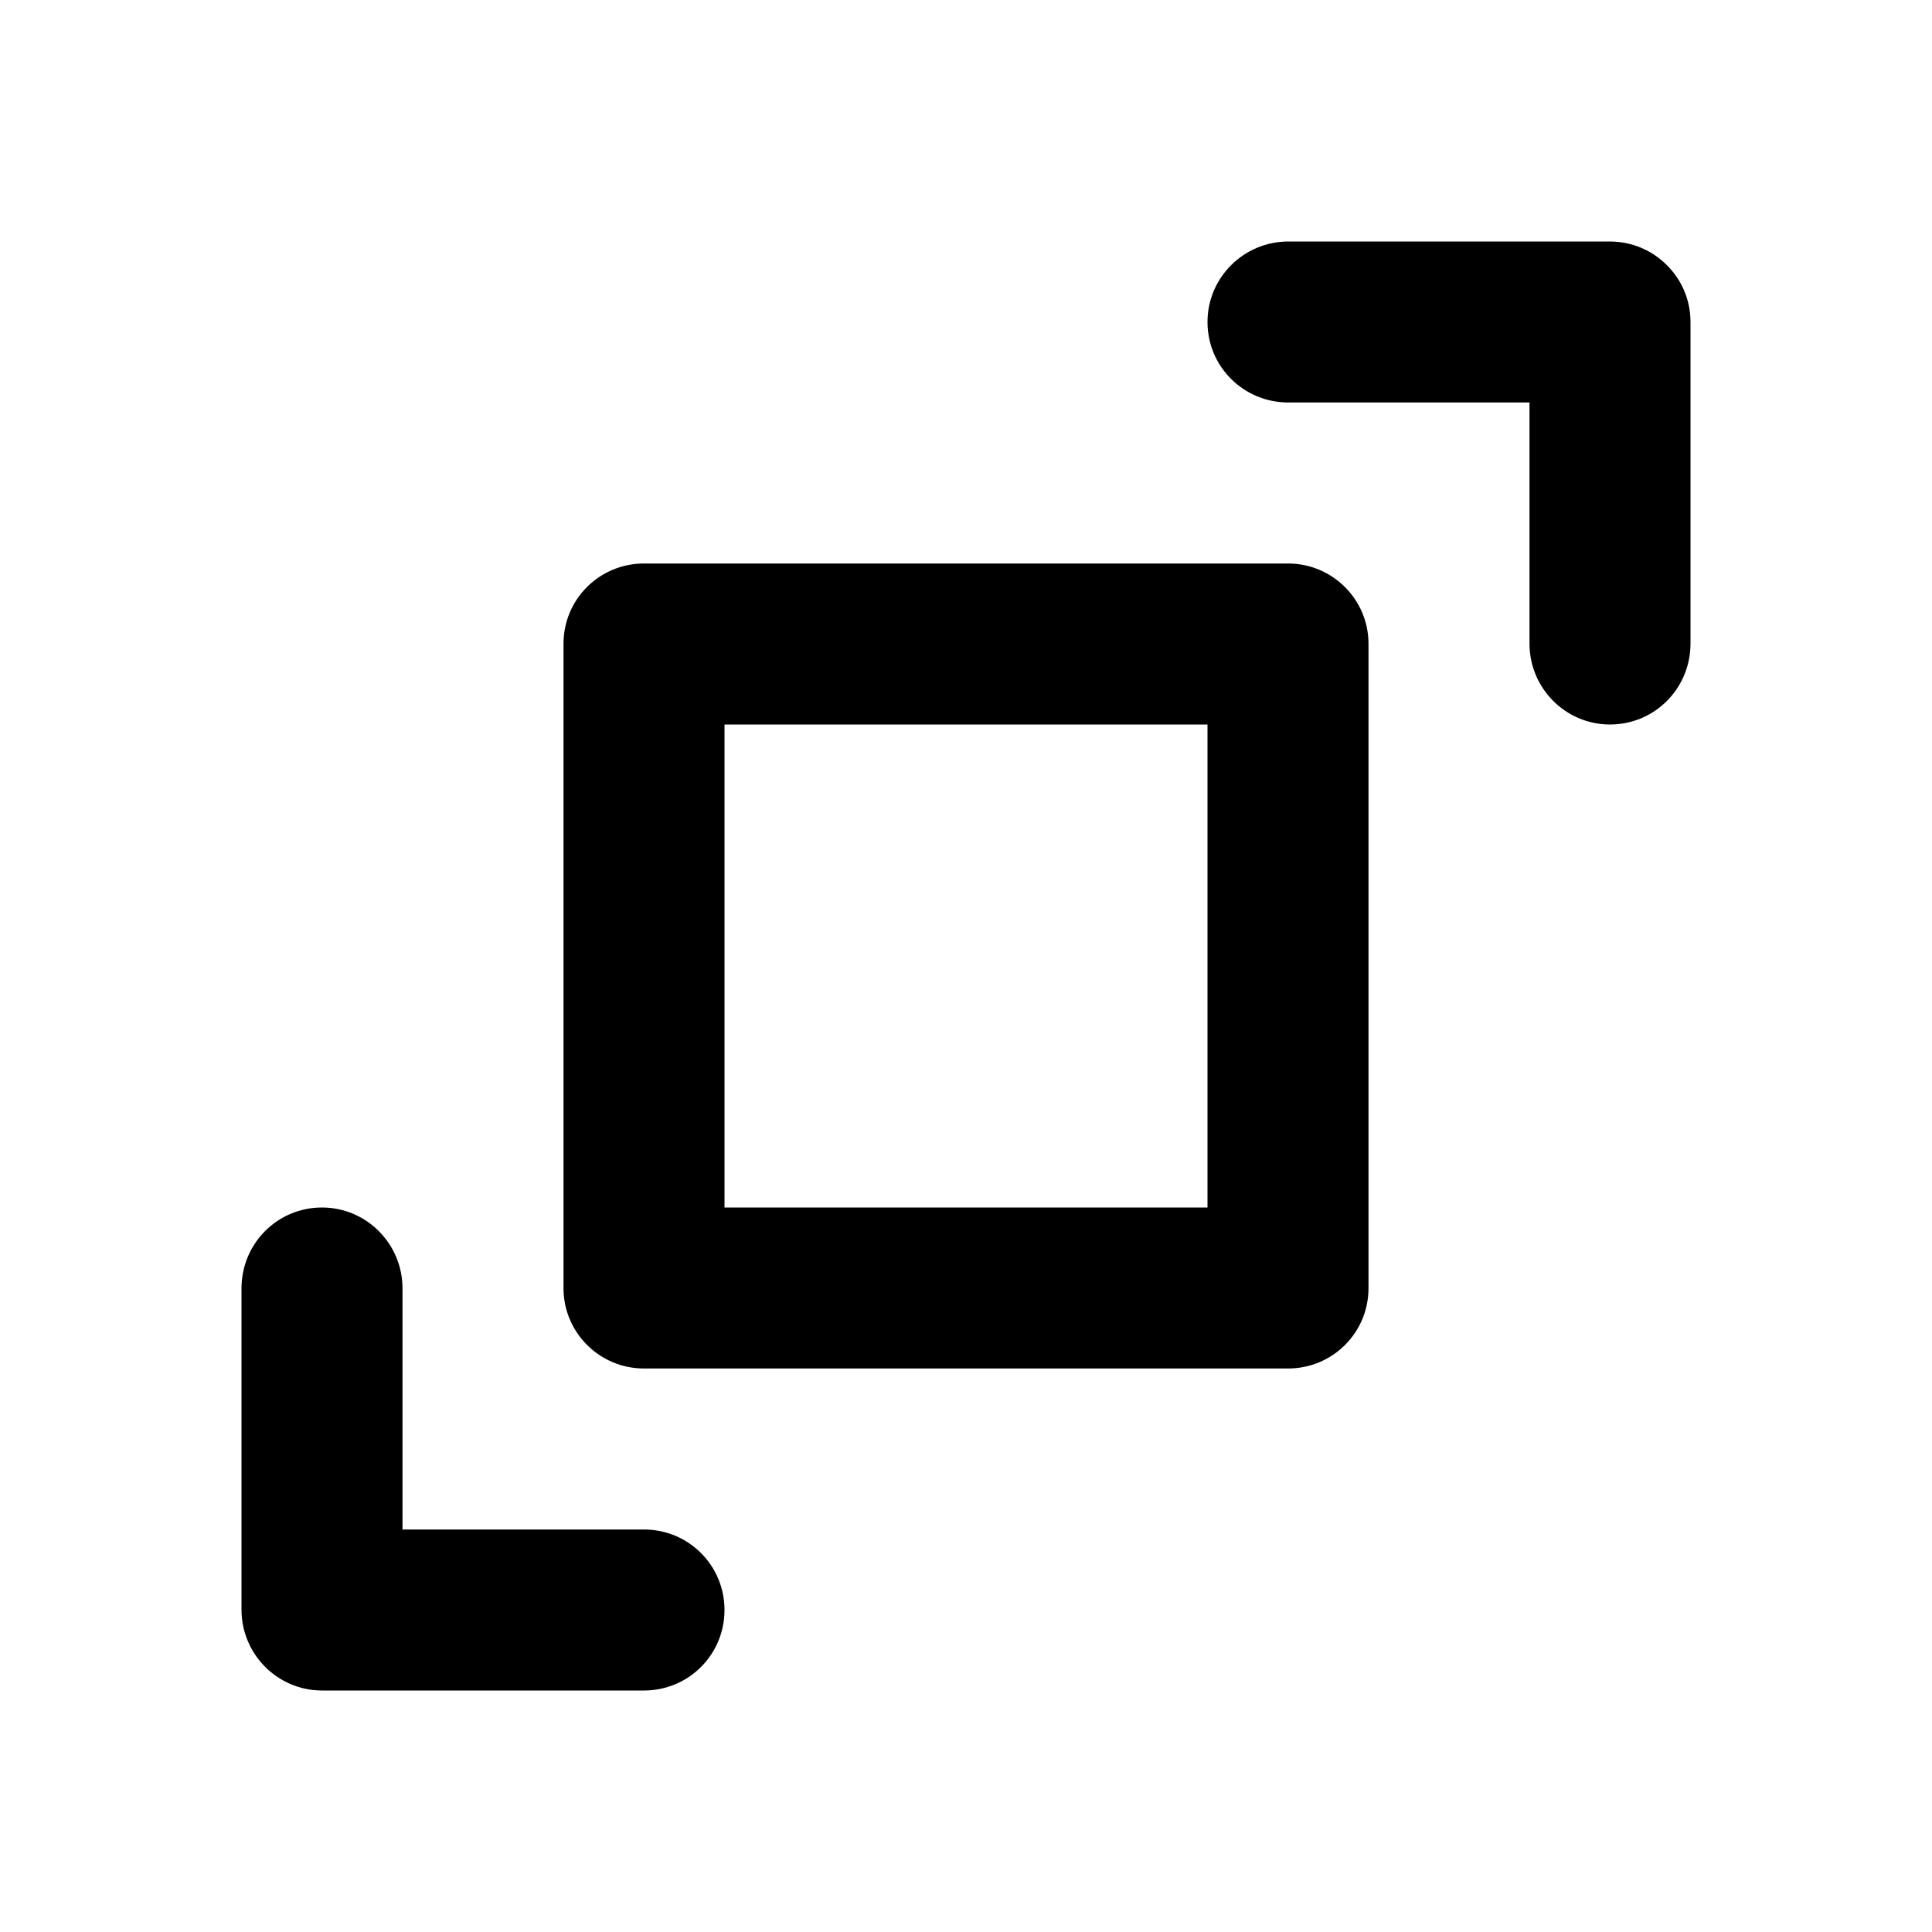 <?xml version="1.0" encoding="UTF-8"?>
<svg width="48px" height="48px" viewBox="0 0 48 48" version="1.1" xmlns="http://www.w3.org/2000/svg" xmlns:xlink="http://www.w3.org/1999/xlink">
    <!-- Generator: Sketch 43.2 (39069) - http://www.bohemiancoding.com/sketch -->
    <title>theicons.co/svg/grid-12</title>
    <desc>Created with Sketch.</desc>
    <defs></defs>
    <g id="The-Icons" stroke="none" stroke-width="1" fill="none" fill-rule="evenodd">
        <path d="M34,15.994 L34,32.006 C34,33.107 33.11,34 32,34 L16,34 C14.895,34 14,33.105 14,32.006 L14,15.994 C14,14.893 14.89,14 16,14 L32,14 C33.105,14 34,14.895 34,15.994 Z M16,38 C17.105,38 18,38.888 18,40 C18,41.105 17.113,42 16,42 L8,42 C6.895,42 6,41.098 6,39.991 L6,32.009 C6,30.899 6.888,30 8,30 C9.105,30 10,30.902 10,32.009 L10,38 L16,38 Z M30,30 L30,18 L18,18 L18,30 L30,30 Z M41.411,6.586 C41.776,6.946 42,7.445 42,8 L42,15.991 C42,17.101 41.112,18 40,18 C38.895,18 38,17.098 38,15.991 L38,10 L32.009,10 C30.899,10 30,9.112 30,8 C30,6.895 30.902,6 32.009,6 L39.991,6 C40.551,6 41.05,6.224 41.411,6.586 Z" id="Combined-Shape" fill="#000000"></path>
    </g>
</svg>